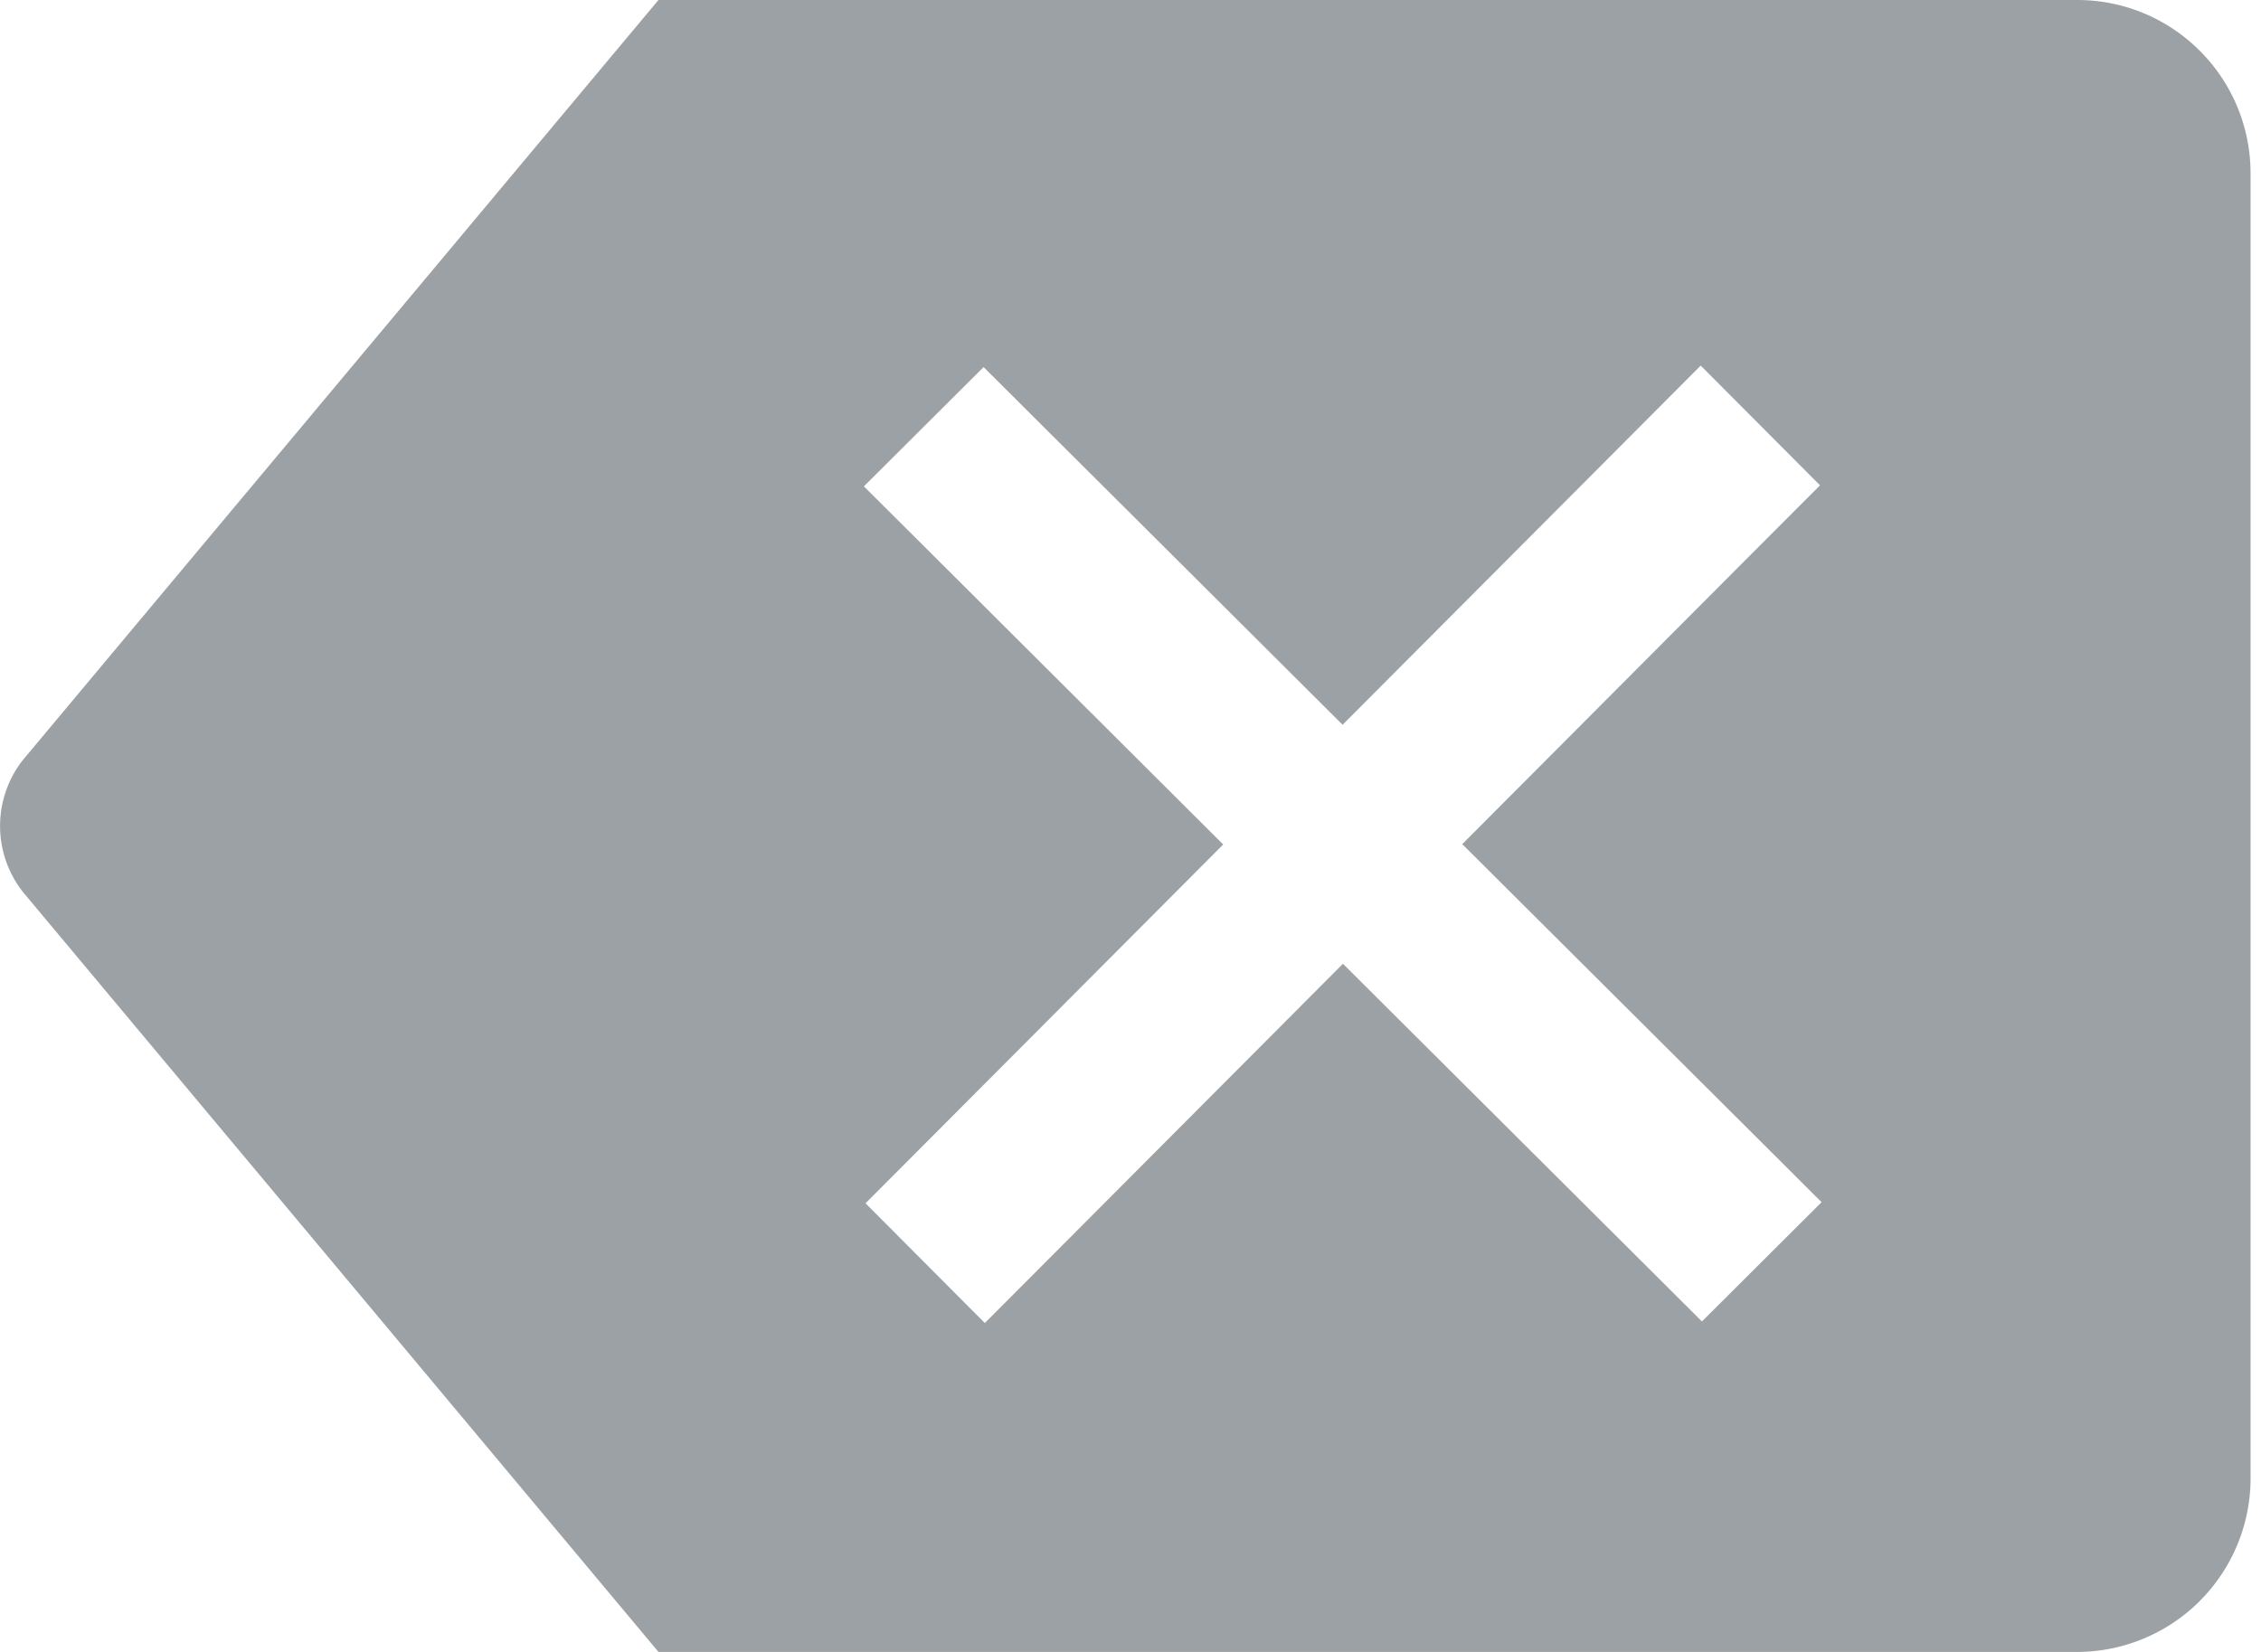 <svg xmlns="http://www.w3.org/2000/svg" width="26" height="19" viewBox="0 0 26 19">
    <path fill="#243039" fill-opacity=".45" fill-rule="evenodd" d="M15.439 8.336l-3.44-3.428-.688-.686-1.377 1.372.689.686 3.443 3.433-3.427 3.439-.686.688 1.372 1.377.686-.688 3.432-3.444 3.44 3.428.688.686 1.376-1.372-.688-.686-3.444-3.432 3.428-3.44.686-.687-1.372-1.377-.686.688-3.432 3.443zM7.572 19L.265 10.261a1.228 1.228 0 0 1 0-1.522L7.572 0h16.314c1.1 0 1.994.89 1.994 1.997v15.006A1.997 1.997 0 0 1 23.886 19H7.572z"/>
</svg>
